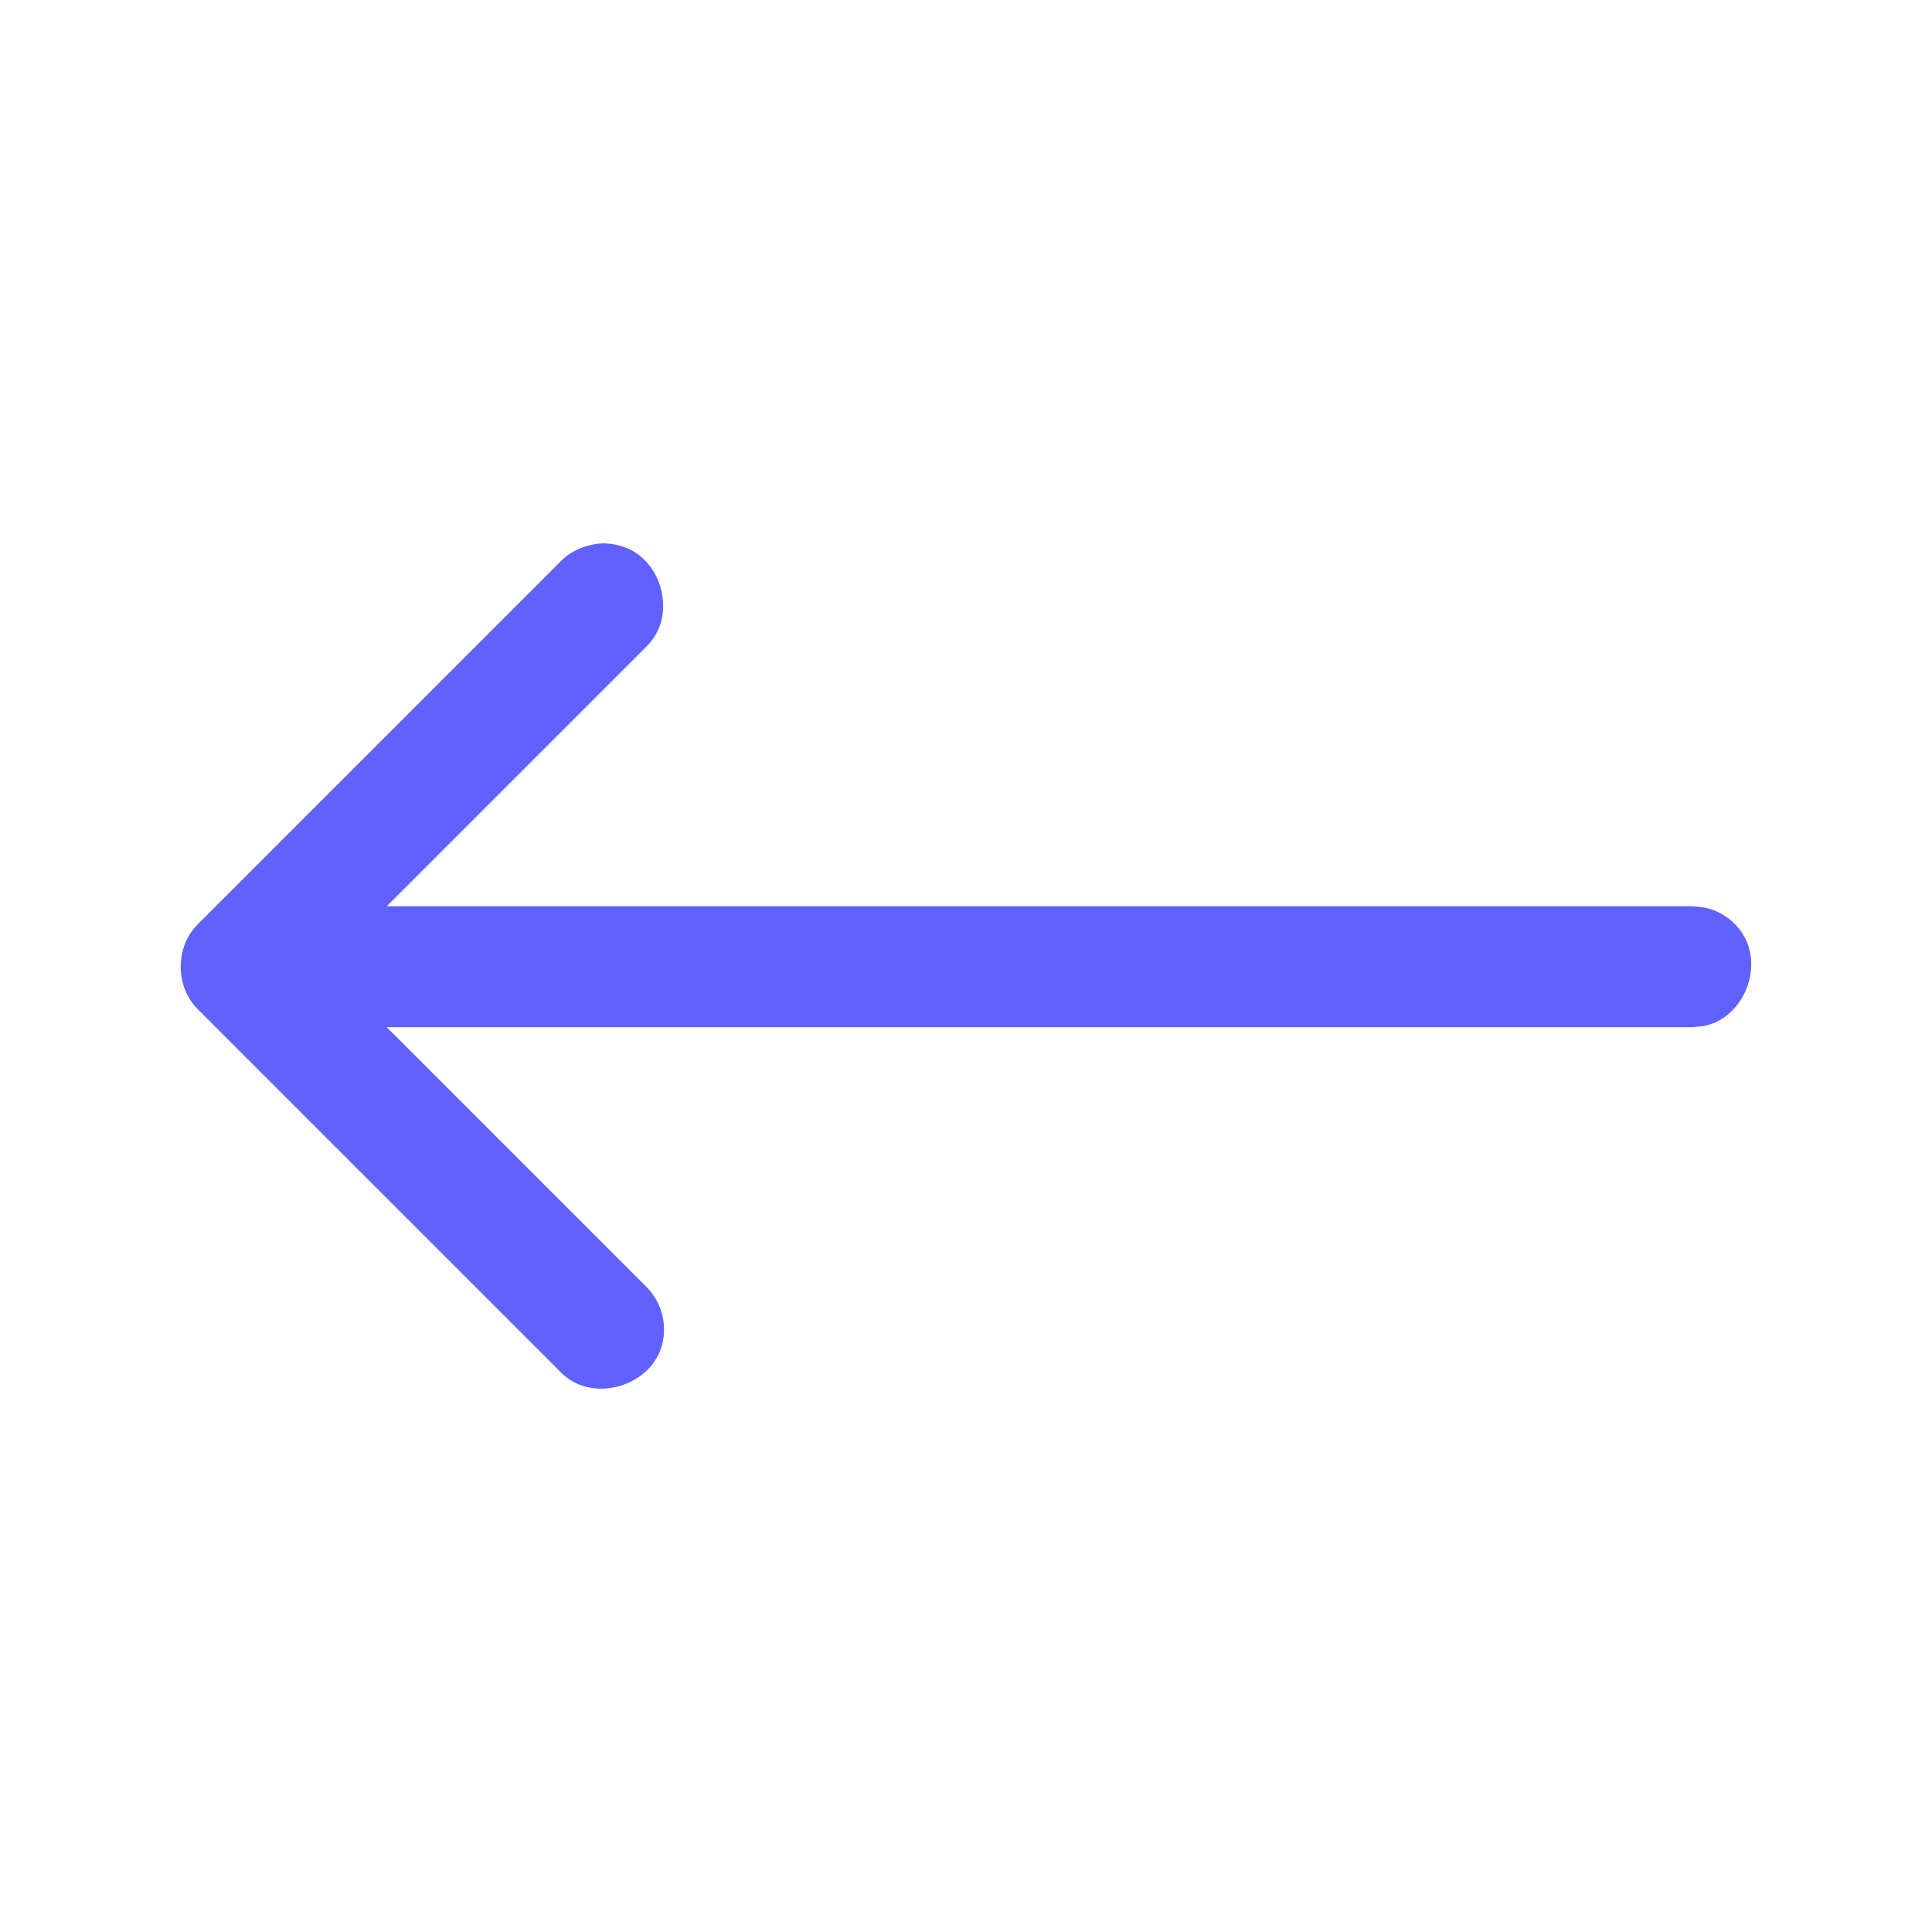 <svg width="16"  height="16" viewBox="0 0 16 16" fill="none" xmlns="http://www.w3.org/2000/svg">
<path fill-rule="evenodd" clip-rule="evenodd" d="M3.203 7.505L5.353 5.355L5.376 5.33C5.396 5.307 5.401 5.301 5.418 5.276C5.573 5.039 5.474 4.673 5.214 4.549C5.163 4.525 5.107 4.509 5.05 4.503C4.985 4.496 4.969 4.502 4.948 4.503C4.857 4.516 4.769 4.547 4.696 4.602C4.672 4.621 4.667 4.626 4.645 4.647L1.64 7.652C1.619 7.674 1.614 7.679 1.595 7.703C1.465 7.875 1.462 8.133 1.595 8.309C1.614 8.333 1.619 8.338 1.64 8.36L4.645 11.365C4.667 11.386 4.672 11.392 4.696 11.41C4.964 11.613 5.43 11.459 5.492 11.096C5.516 10.961 5.481 10.818 5.398 10.709C5.38 10.684 5.374 10.679 5.353 10.657L3.203 8.507H14.013C14.053 8.502 14.094 8.502 14.133 8.492C14.479 8.407 14.649 7.901 14.345 7.631C14.284 7.577 14.212 7.539 14.133 7.52C14.094 7.51 14.053 7.51 14.013 7.505H3.203Z" fill='#6161FF'/>
</svg>
